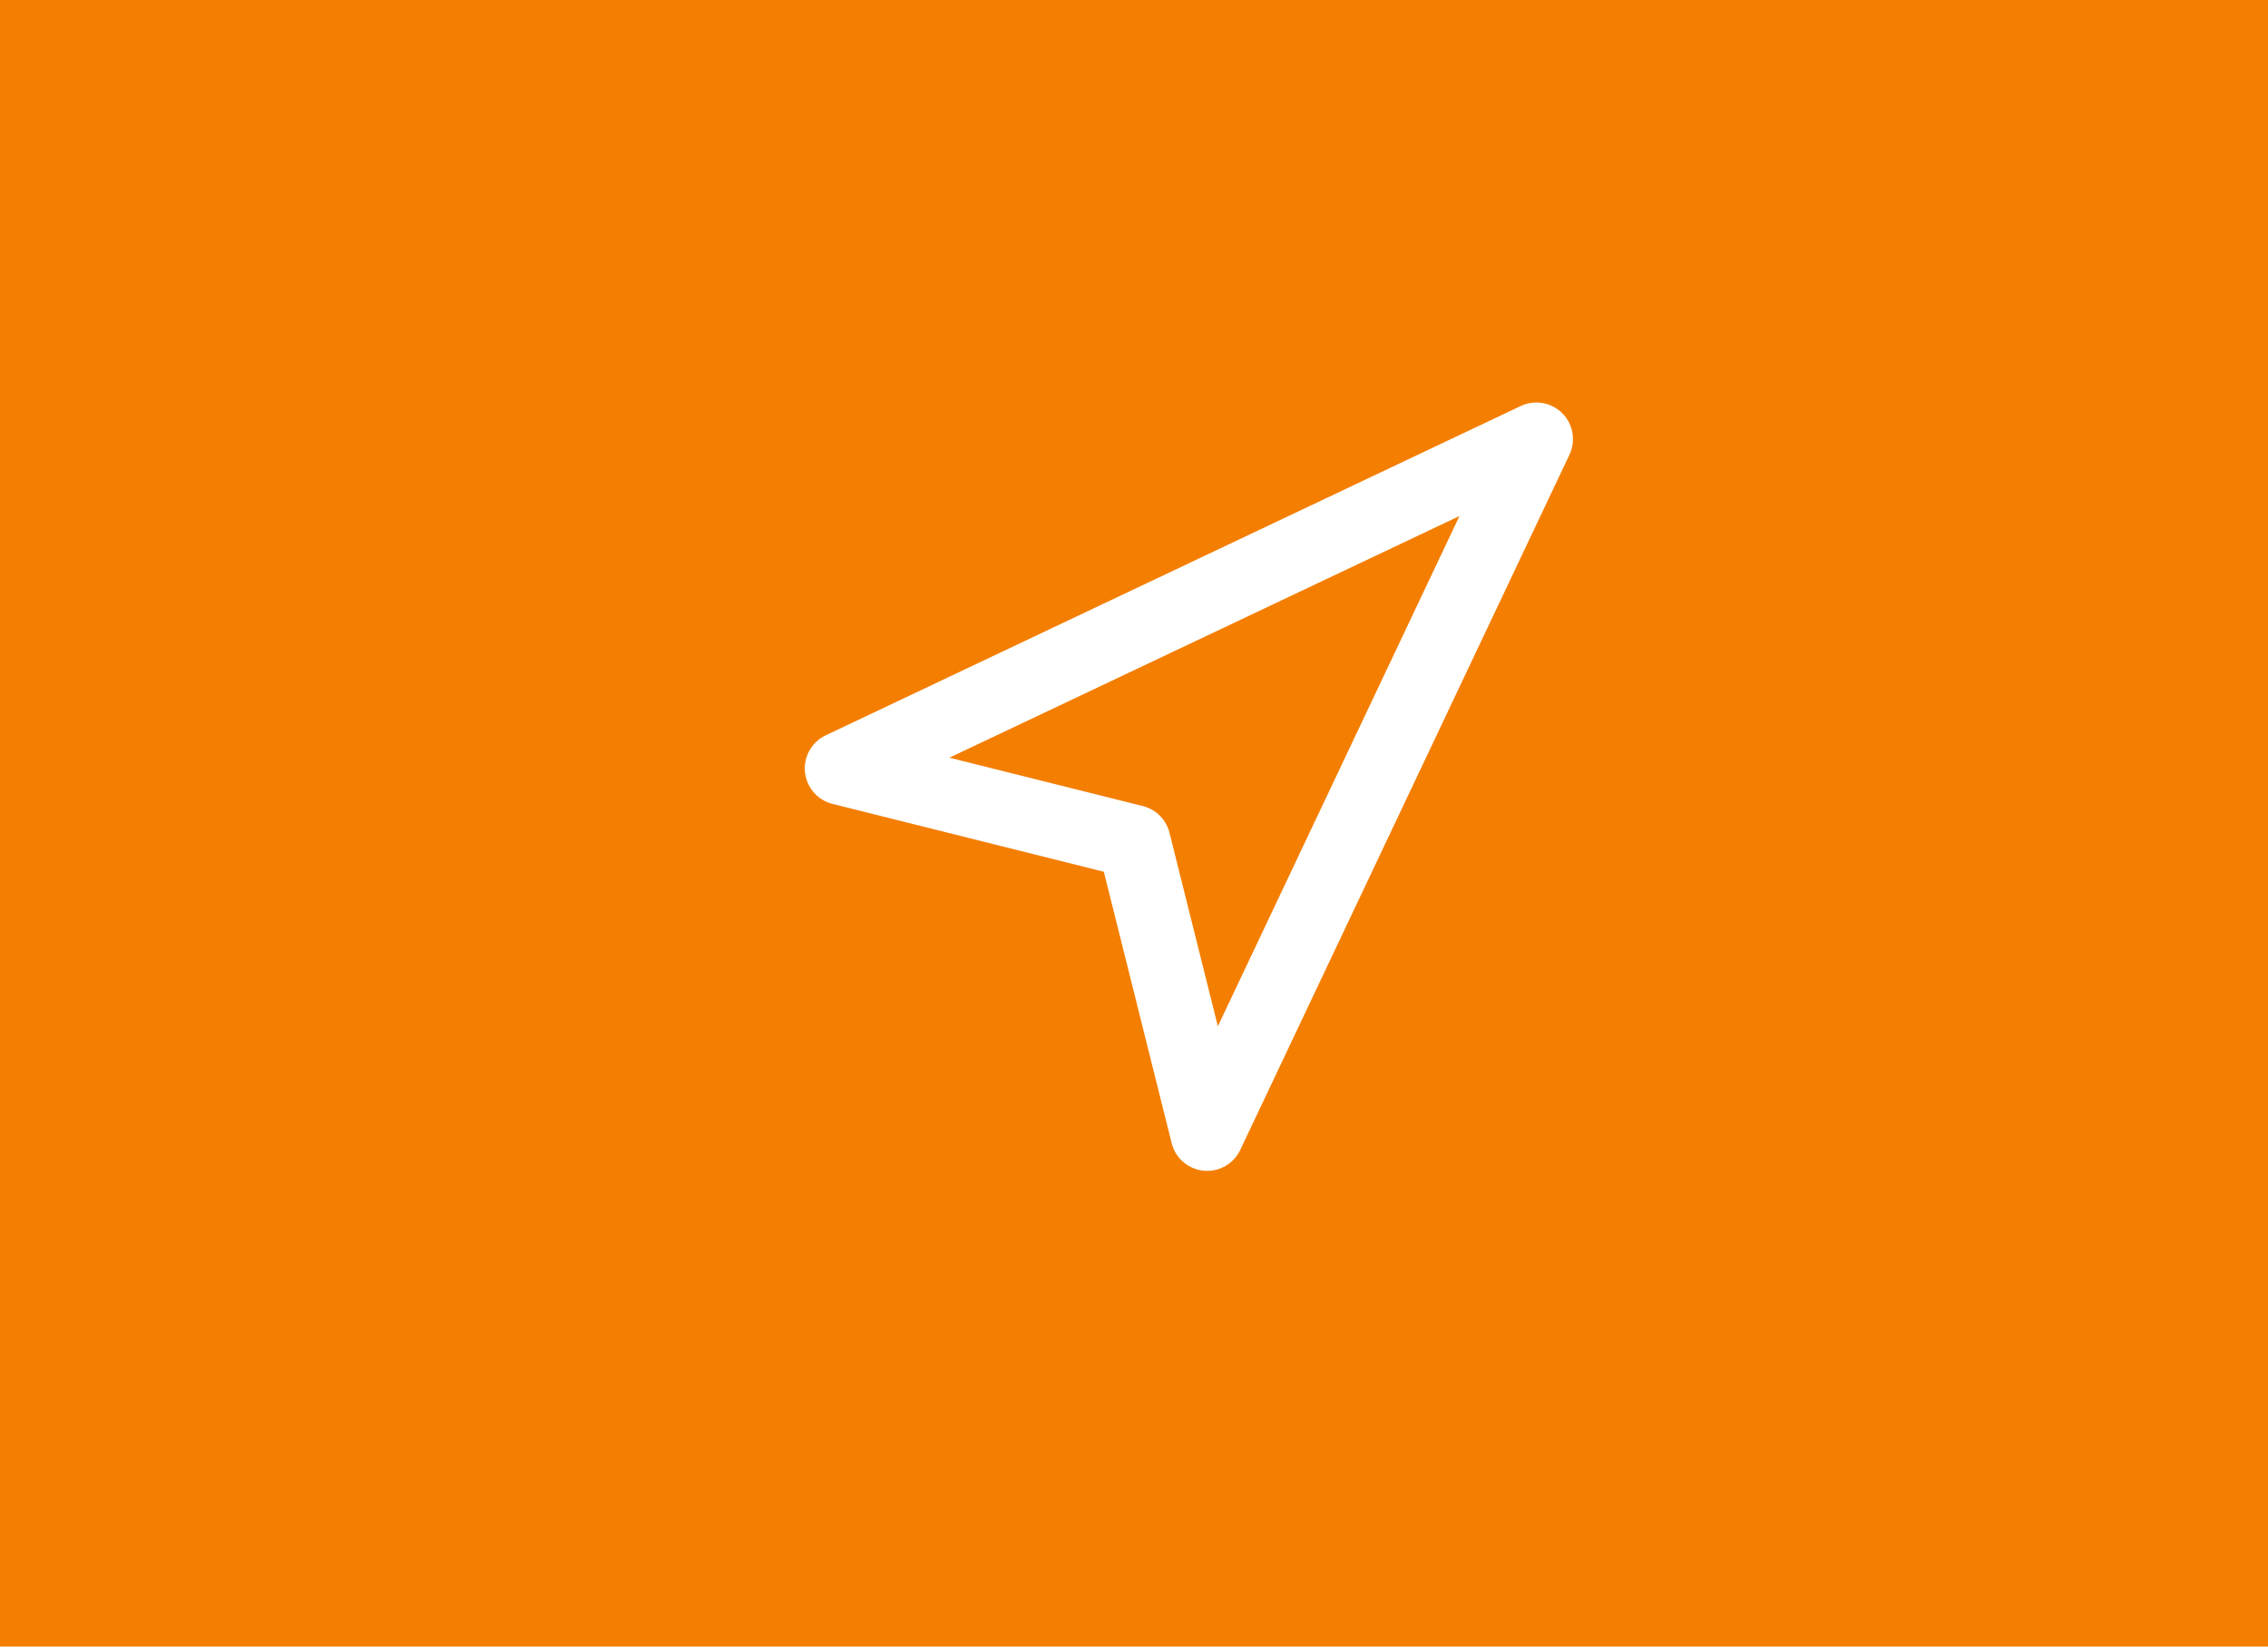 <svg width="62" height="45" viewBox="0 0 62 45" fill="none" xmlns="http://www.w3.org/2000/svg">
<rect width="62" height="45" fill="#F47E00"/>
<path d="M23 21L42 12L33 31L31 23L23 21Z" stroke="white" stroke-width="2" stroke-linecap="round" stroke-linejoin="round"/>
</svg>
